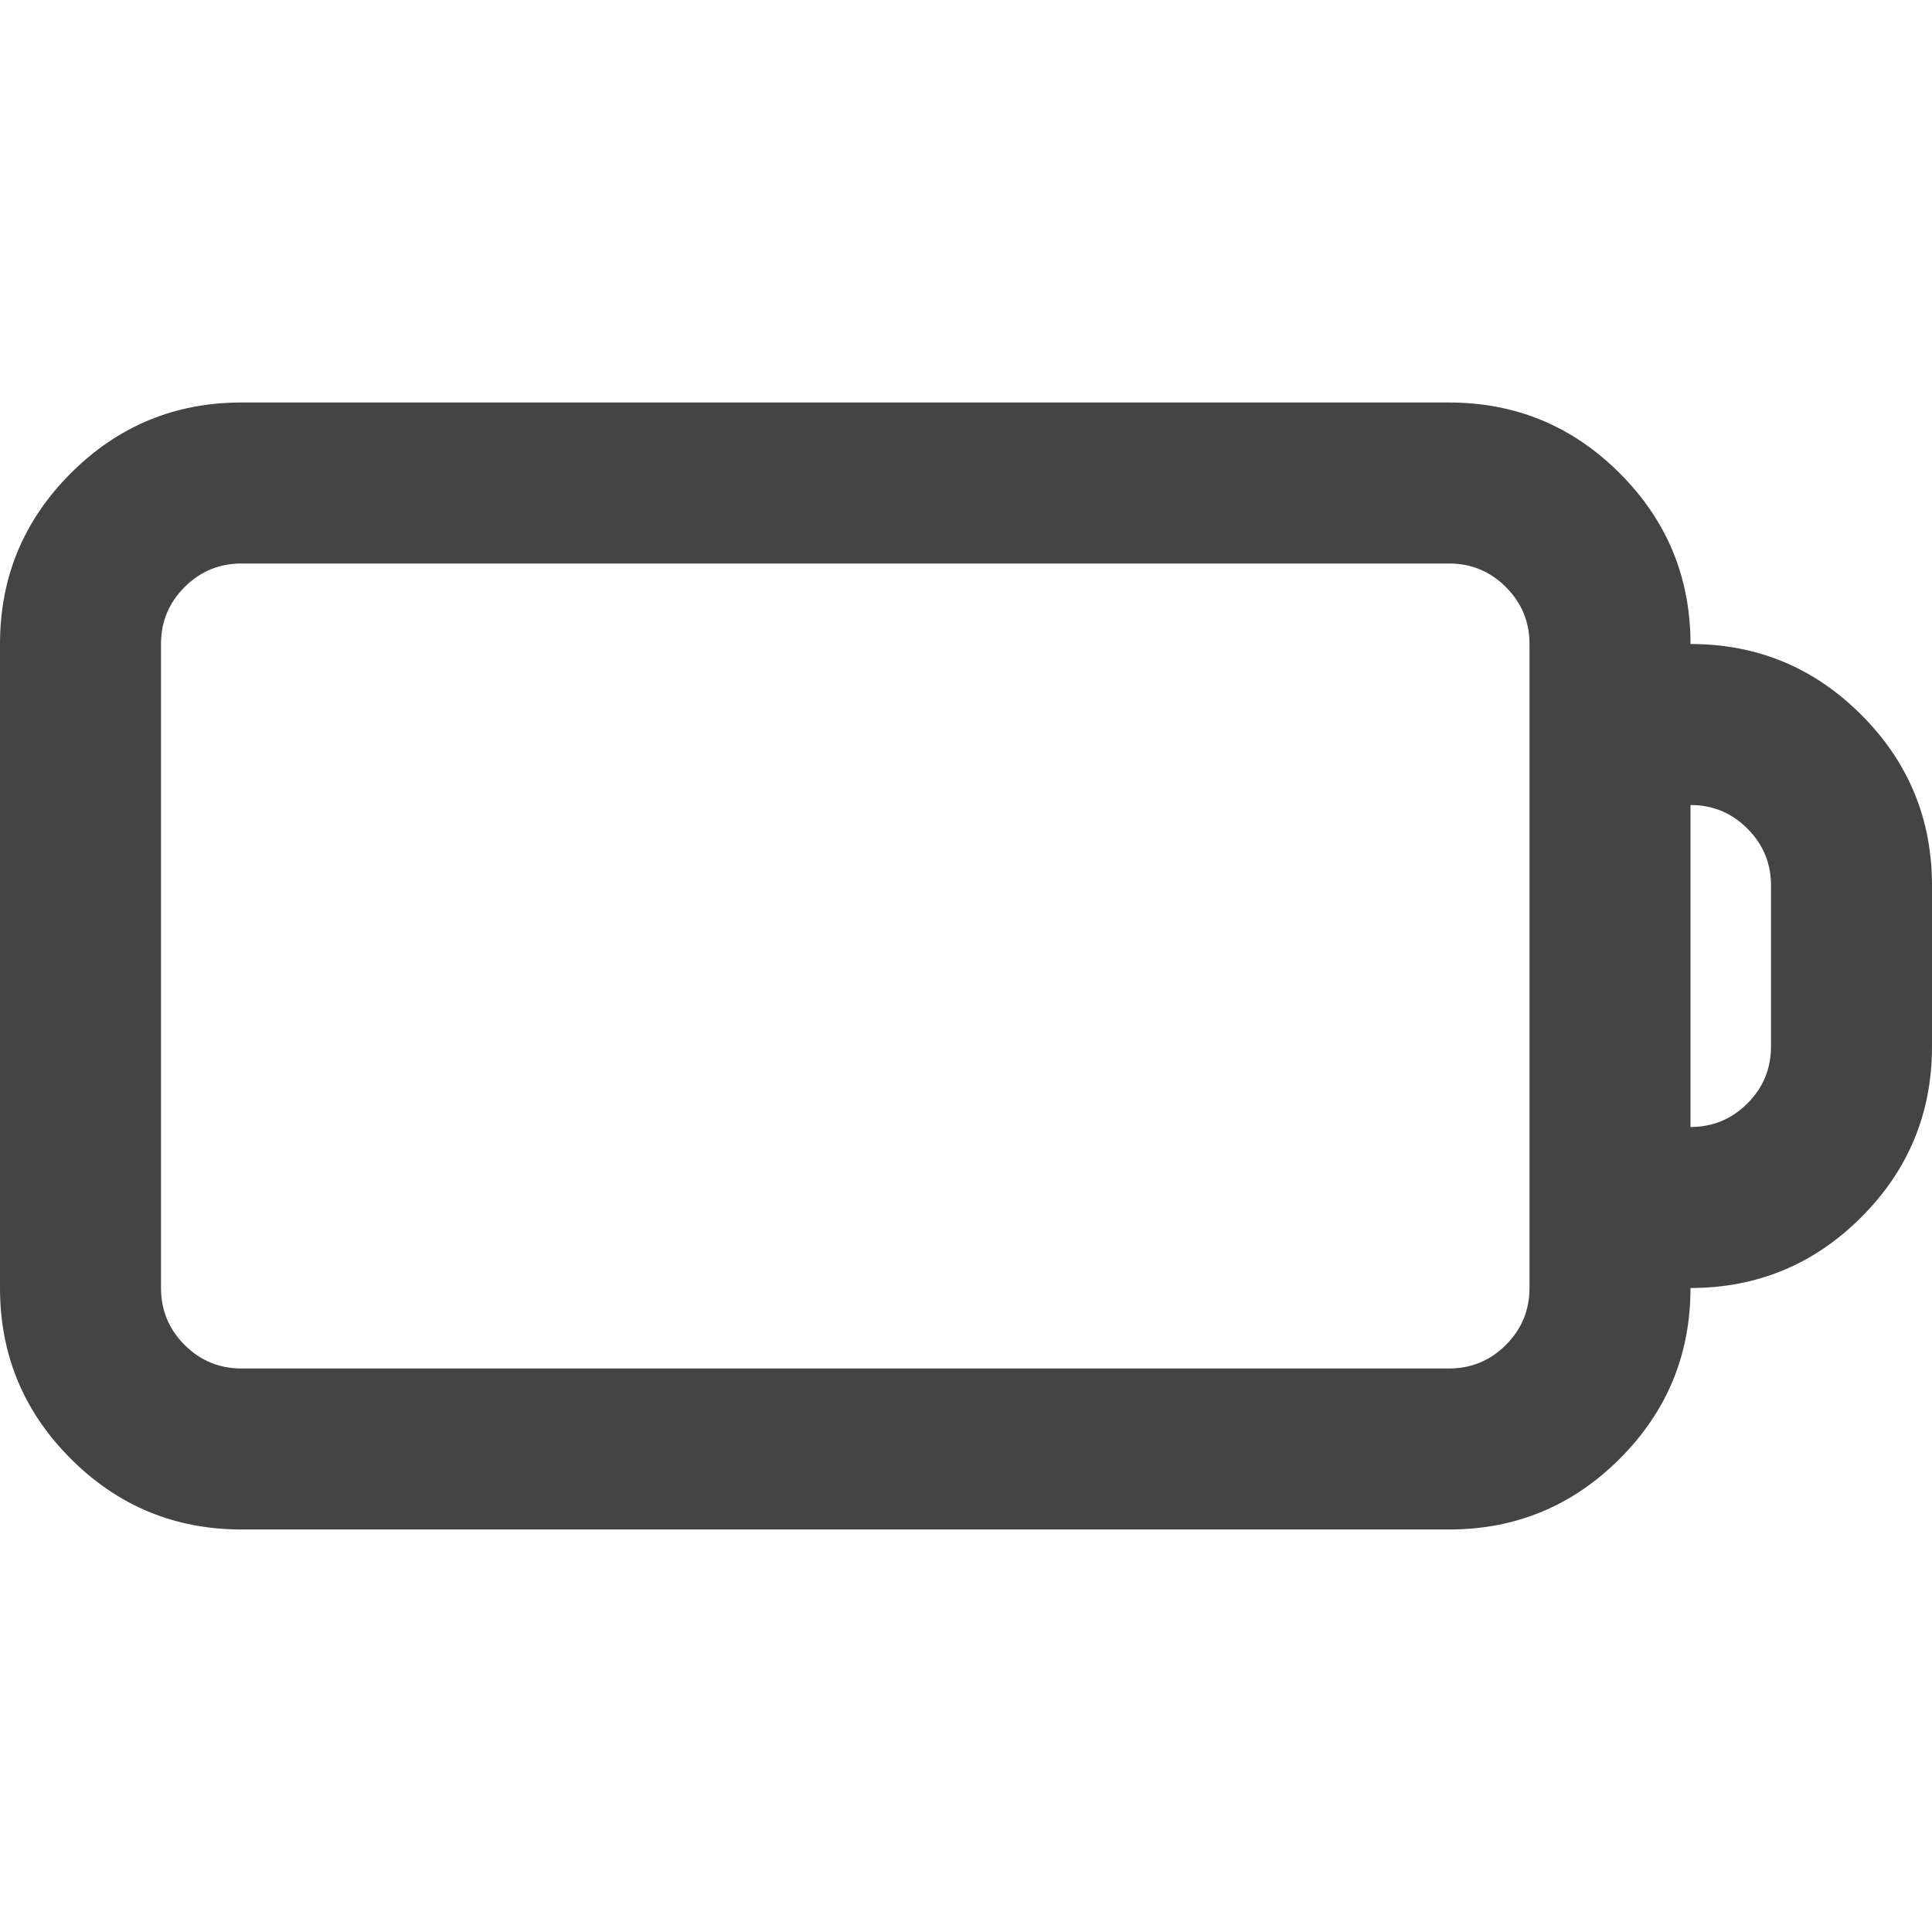 <?xml version="1.0" encoding="utf-8"?>
<!-- Generated by IcoMoon.io -->
<!DOCTYPE svg PUBLIC "-//W3C//DTD SVG 1.1//EN" "http://www.w3.org/Graphics/SVG/1.1/DTD/svg11.dtd">
<svg version="1.1" xmlns="http://www.w3.org/2000/svg" xmlns:xlink="http://www.w3.org/1999/xlink" width="24" height="24" viewBox="0 0 24 24">
<path fill="#444444" d="M3 5h15q1.242 0 2.121 0.879t0.879 2.121q1.242 0 2.121 0.879t0.879 2.121v2q0 1.242-0.879 2.121t-2.121 0.879q0 1.242-0.879 2.121t-2.121 0.879h-15q-1.242 0-2.121-0.879t-0.879-2.121v-8q0-1.242 0.879-2.121t2.121-0.879zM18 7h-15q-0.414 0-0.707 0.293t-0.293 0.707v8q0 0.414 0.293 0.707t0.707 0.293h15q0.414 0 0.707-0.293t0.293-0.707v-8q0-0.414-0.293-0.707t-0.707-0.293zM21 10v4q0.414 0 0.707-0.293t0.293-0.707v-2q0-0.414-0.293-0.707t-0.707-0.293z"></path>
</svg>
